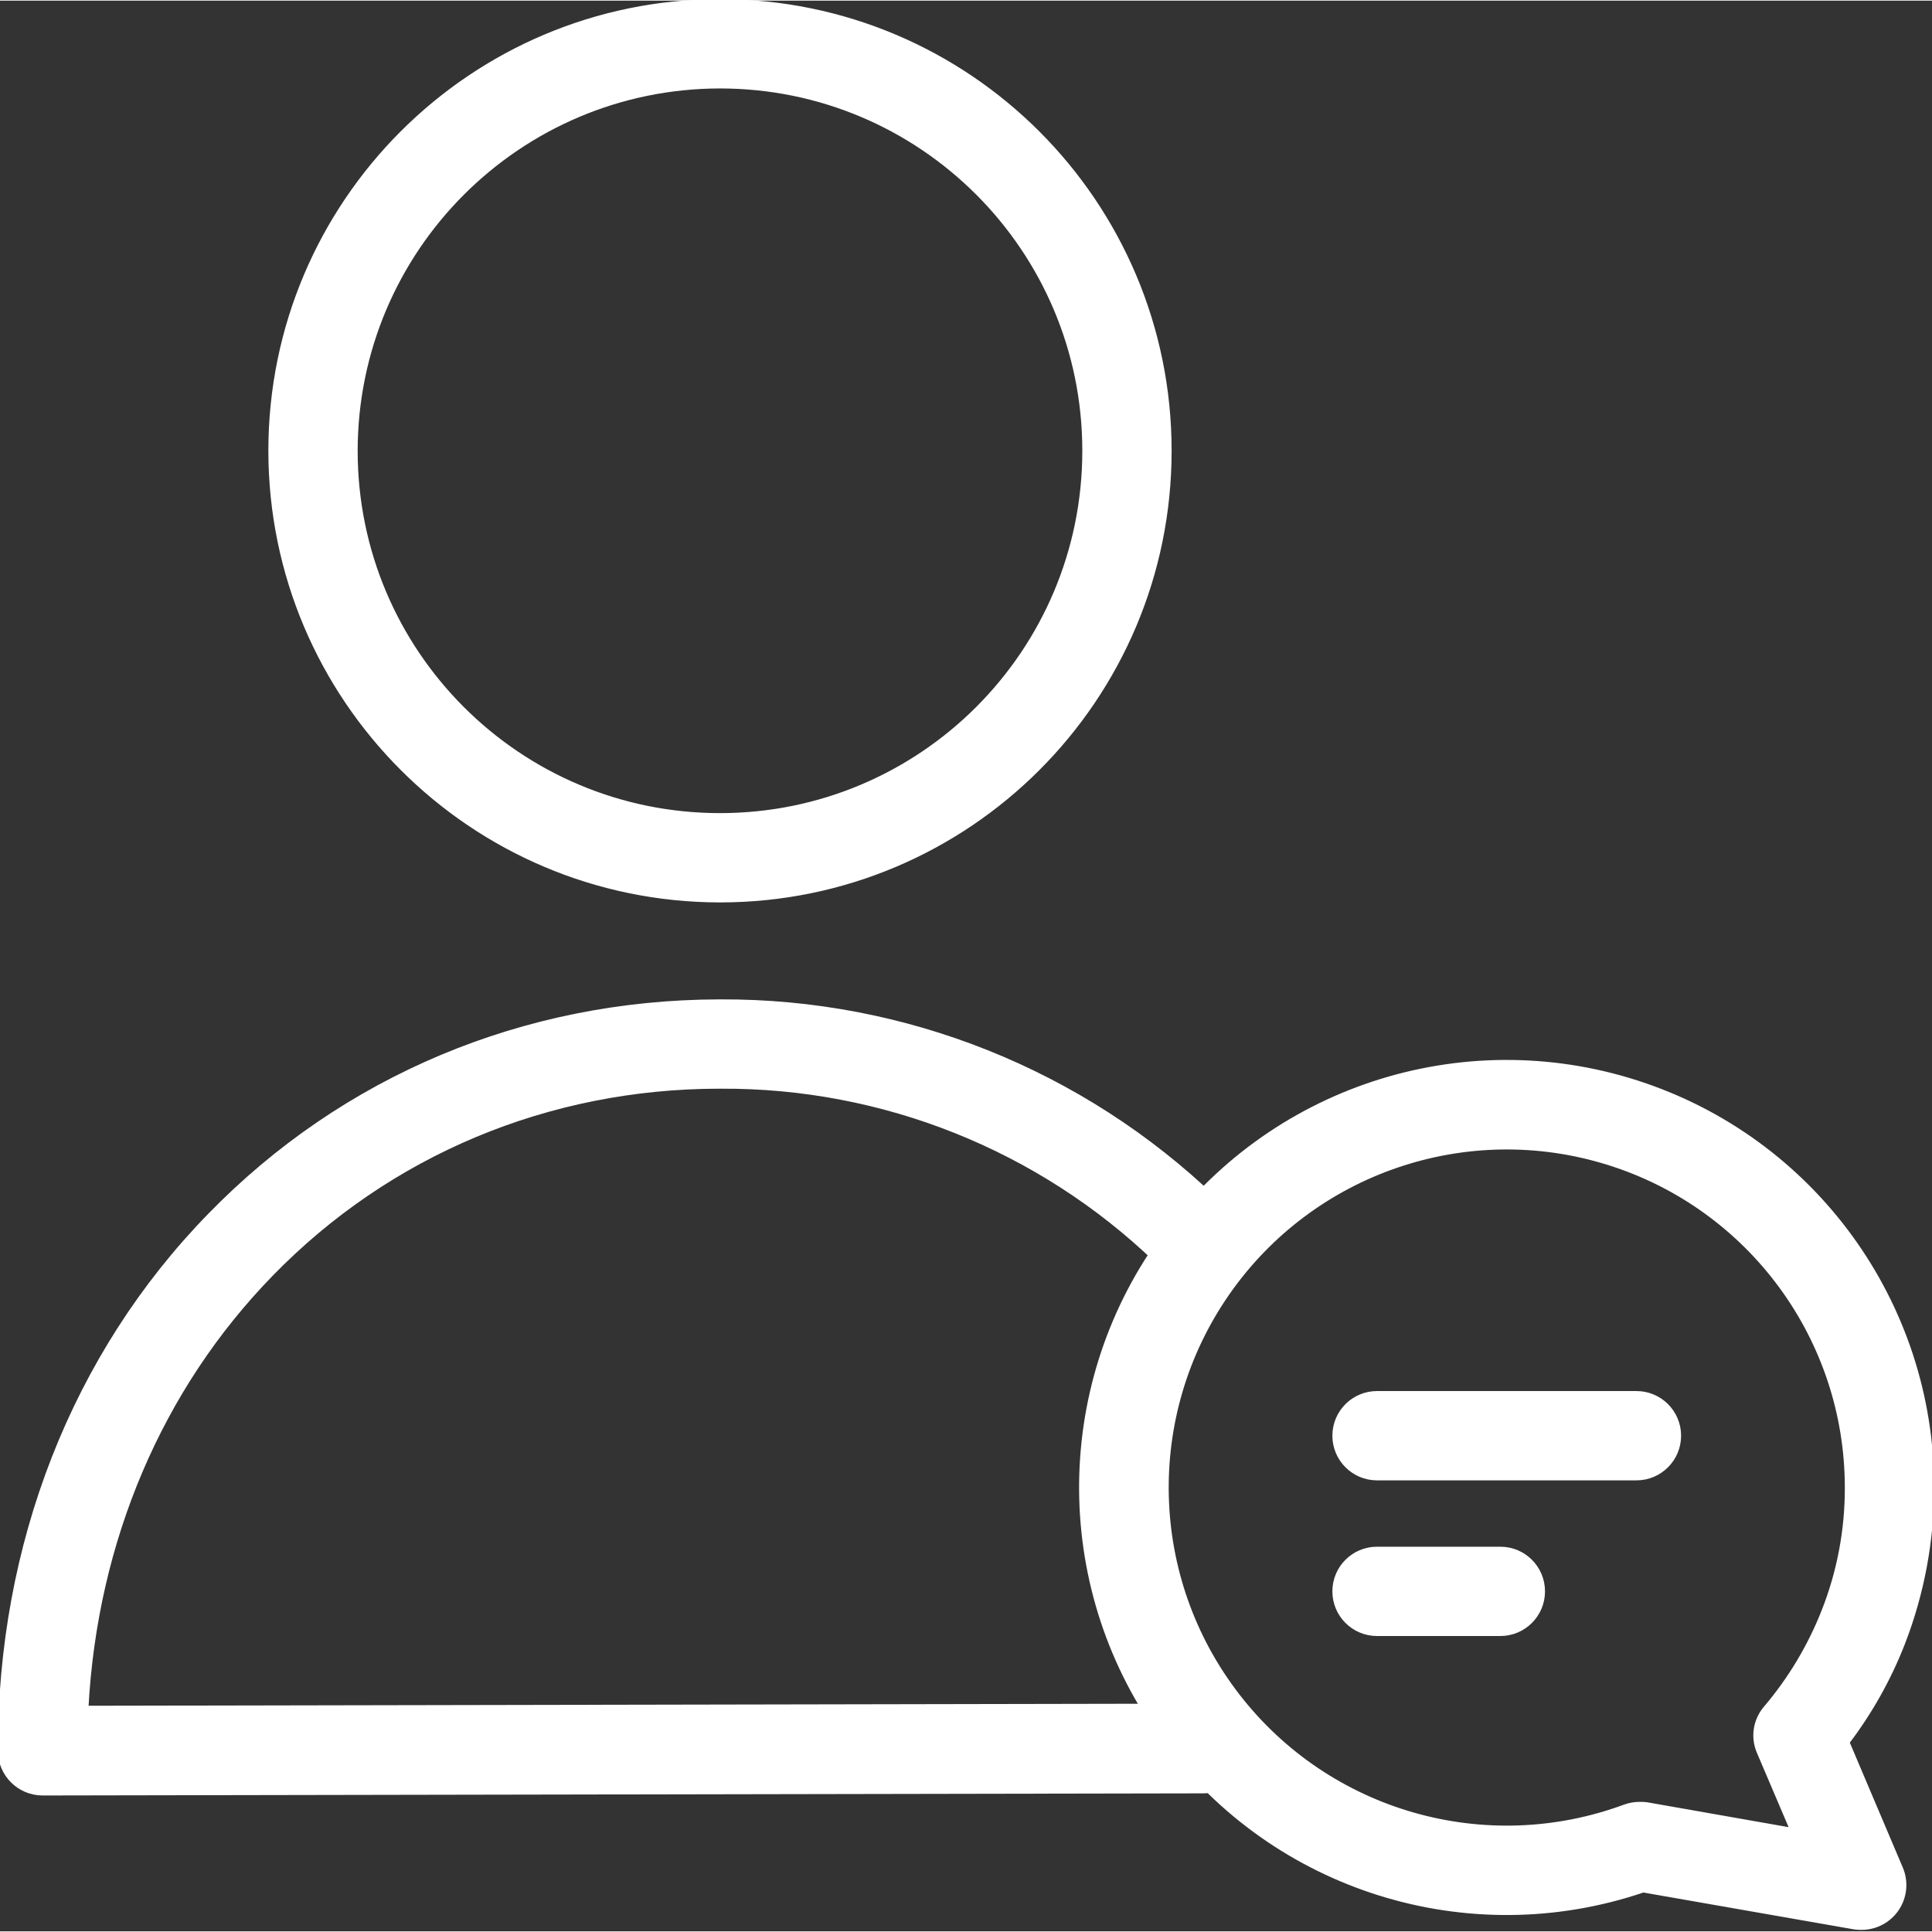 <svg height="454pt" viewBox="0 0 454.3 454" width="454pt" xmlns="http://www.w3.org/2000/svg">
    <rect x="0" y="0" width="454.3" height="454" fill="#333333" stroke="none"/>
    <path
        d="m304.301 369.648c.004-49.703 40.297-89.996 90-90 6.387.004 12.754.672 19 2-28.41-24.633-69.137-29.016-102.137-10.992-33 18.027-51.316 54.664-45.938 91.883 5.379 37.215 33.32 67.168 70.074 75.109-19.711-17.09-31.027-41.906-31-68zm0 0"
        fill="transparent" />
    <path
        d="m123.602 125.852c0-52.855 42.844-95.703 95.699-95.703 3.102 0 6.102.203 9.102.402-32.09-25.172-76.598-27.246-110.891-5.172-34.289 22.07-50.832 63.445-41.207 103.078 9.625 39.629 43.301 68.809 83.895 72.691-23.109-18.148-36.605-45.91-36.598-75.297zm0 0"
        fill="transparent" />
    <path
        d="m219.199 265.352c11.293-.012 22.555 1.16 33.602 3.5-25.121-15.5-54.086-23.641-83.602-23.5-88.098.199-159.398 70.5-159.199 166.199l51-.102c9.102-85.301 76.402-145.898 158.199-146.098zm0 0"
        fill="transparent" />
    <g>
        <path stroke="#ffffff" fill="#ffffff"
            d="m169.301 211.551c58.375 0 105.699-47.324 105.699-105.699 0-58.379-47.324-105.703-105.699-105.703s-105.699 47.324-105.699 105.703c.055 58.352 47.344 105.645 105.699 105.699zm0-191.402c47.332 0 85.699 38.371 85.699 85.703 0 47.328-38.367 85.699-85.699 85.699s-85.699-38.371-85.699-85.699c.055-47.309 38.391-85.645 85.699-85.703zm0 0" />
        <path stroke="#ffffff" fill="#ffffff"
            d="m283 400.949-262.699.5c2.102-39.301 17.398-75.199 43.398-101.898 27.703-28.5 65.203-44.199 105.5-44.199h.301c38.152-.199 74.883 14.473 102.402 40.898 3.973 3.812 10.289 3.676 14.098-.301 3.812-3.977 3.676-10.289-.301-14.098-31.254-30.02-72.965-46.695-116.297-46.5h-.301c-45.801.098-88.301 17.898-119.801 50.297-31.898 32.703-49.398 77.402-49.301 125.902.016 5.516 4.484 9.984 10 10l273-.5c5.551 0 10.051-4.5 10.051-10.051s-4.5-10.051-10.051-10.051zm0 0" />
        <path stroke="#ffffff" fill="#ffffff"
            d="m384.801 327.449h-61c-5.523 0-10 4.477-10 10 0 5.523 4.477 10 10 10h61c5.523 0 10-4.477 10-10 0-5.523-4.477-10-10-10zm0 0" />
        <path stroke="#ffffff" fill="#ffffff"
            d="m352.801 364.051h-29c-5.523 0-10 4.477-10 10 0 5.523 4.477 10 10 10h29c5.523 0 10-4.477 10-10 0-5.523-4.477-10-10-10zm0 0" />
    </g>
    <path stroke="#ffffff" fill="#ffffff"
        d="m454.301 349.648c.012-43.453-28.035-81.945-69.402-95.25-41.371-13.305-86.598 1.621-111.918 36.938-25.32 35.316-24.945 82.941.934 117.852 25.875 34.91 71.332 49.121 112.488 35.164l49.699 8.699c.562.078 1.129.113 1.699.098 3.344-.02 6.461-1.707 8.305-4.496 1.848-2.789 2.184-6.316.895-9.402l-12.598-29.699c5.434-7.152 9.84-15.027 13.098-23.402 4.496-11.645 6.801-24.016 6.801-36.5zm-25.5 29.102c-3.262 8.262-7.855 15.93-13.602 22.699-2.488 2.871-3.109 6.914-1.598 10.402l7.801 18.297-34.102-6c-.562-.082-1.133-.113-1.699-.098-1.195-.004-2.379.199-3.5.598-32.777 12.148-69.648 1.602-91.047-26.039-21.398-27.641-22.371-65.973-2.402-94.664 19.969-28.691 56.254-41.094 89.605-30.625 33.352 10.465 56.047 41.375 56.043 76.328.031 9.965-1.832 19.84-5.5 29.102zm0 0" />
</svg>